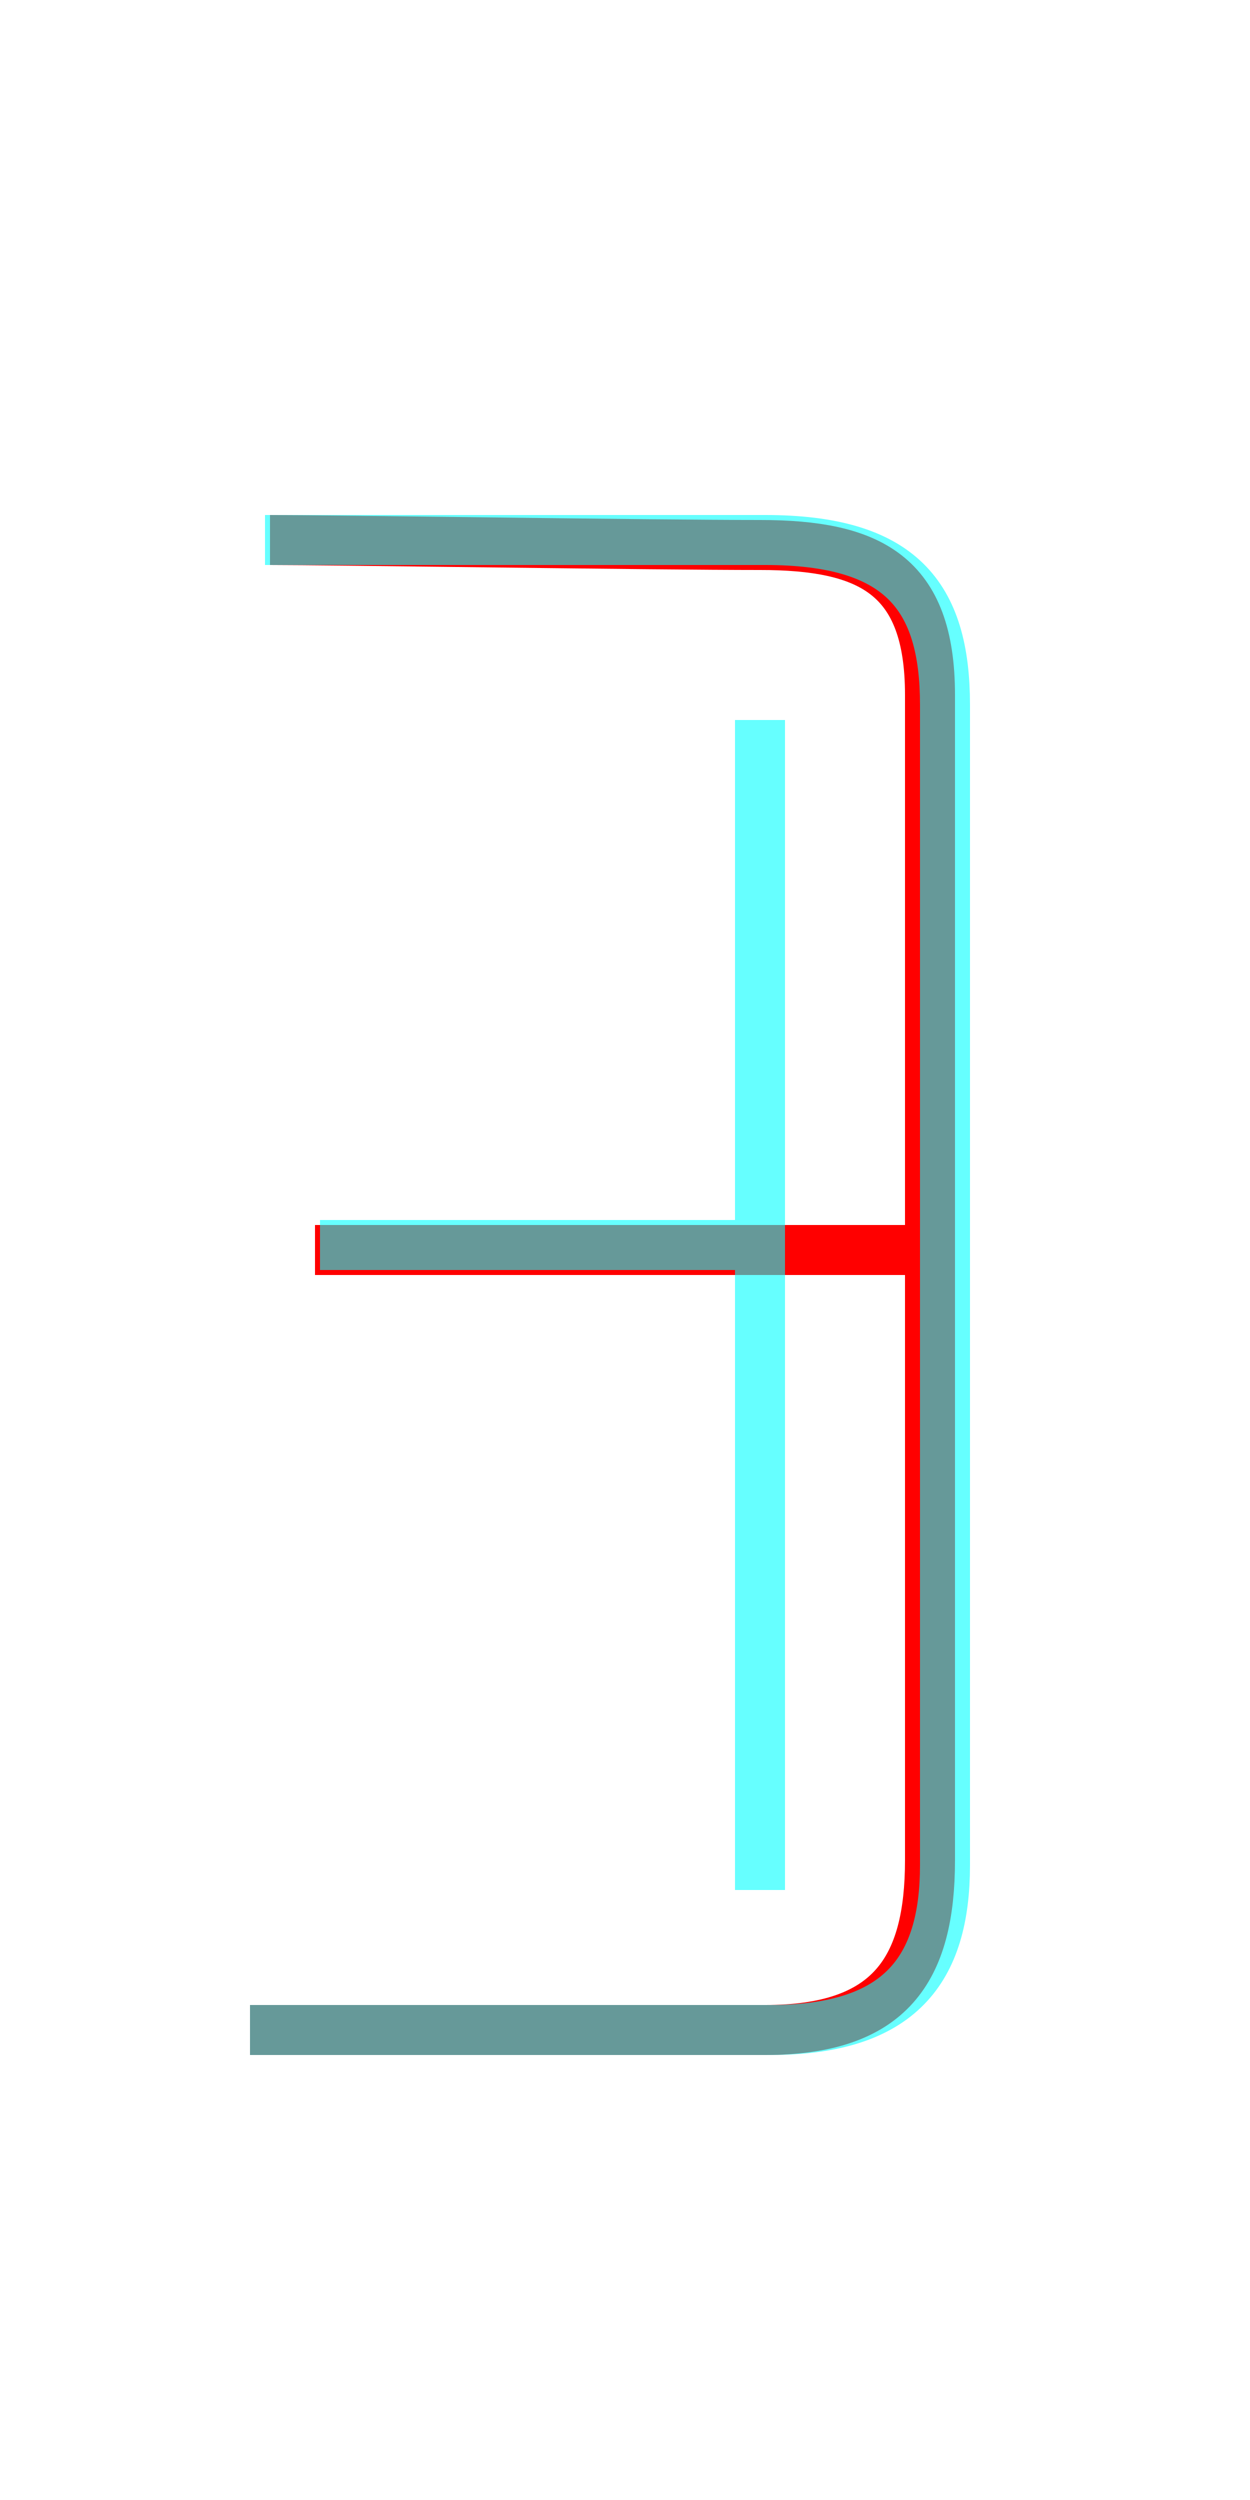 <?xml version='1.0' encoding='utf8'?>
<svg viewBox="0.0 -6.0 25.0 50.0" version="1.1" xmlns="http://www.w3.org/2000/svg">
<rect x="0.0" y="-6.0" width="25.0" height="50.0" fill="#333333" stroke="none"/>
<rect x="-1000" y="-1000" width="2000" height="2000" stroke="white" fill="white"/>
<g style="fill:none;stroke:rgba(255, 0, 0, 1);  stroke-width:1"><path d="M 5.4 -33.2 C 6.5 -33.2 13.2 -33.1 15.2 -33.1 C 17.4 -33.1 18.6 -32.5 18.6 -30.1 C 18.6 -27.6 18.6 -7.8 18.6 -6.8 C 18.6 -4.6 17.8 -3.4 15.3 -3.4 L 5.0 -3.4 M 6.3 -19.0 L 18.4 -19.0" transform="translate(0.0 38.0)" />
</g>
<g style="fill:none;stroke:rgba(0, 255, 255, 0.6);  stroke-width:1">
<path d="M 5.0 -3.4 L 15.4 -3.4 C 18.0 -3.4 18.9 -4.6 18.9 -6.7 L 18.9 -29.9 C 18.9 -32.1 18.0 -33.2 15.3 -33.2 L 5.3 -33.2 M 15.2 -6.2 L 15.2 -19.1 M 6.4 -19.1 L 15.2 -19.1 L 15.2 -29.6" transform="translate(0.0 38.0)" />
</g>
</svg>